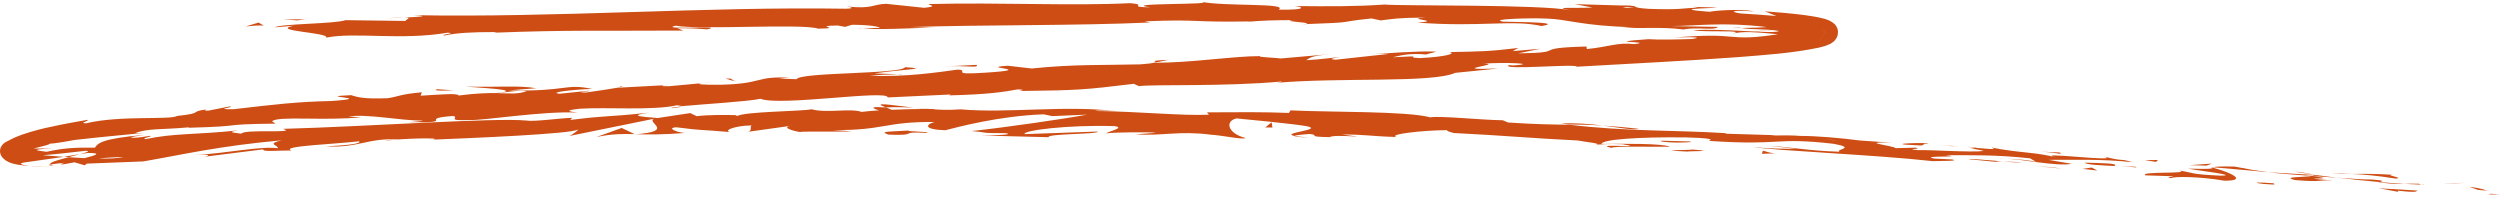 <svg width="100%" height="100%" viewBox="0 0 227 18" fill="none" xmlns="http://www.w3.org/2000/svg">
  <path d="M222.771 16.654L223.96 16.599L221.852 16.658L222.771 16.654Z" fill="#CD4D14"/>
  <path d="M217.534 16.217C218.411 16.153 216.37 15.877 217.29 15.873C215.868 15.775 214.645 15.781 213.535 15.796C214.697 15.842 215.937 15.962 217.524 16.216L217.534 16.217Z" fill="#CD4D14"/>
  <path d="M211.698 15.783C212.284 15.797 212.89 15.794 213.545 15.786C212.922 15.759 212.316 15.753 211.698 15.783Z" fill="#CD4D14"/>
  <path d="M225.809 17.311C225.654 17.25 225.353 17.11 224.201 16.96L224.991 17.239C225.236 17.26 225.518 17.285 225.8 17.311L225.809 17.311Z" fill="#CD4D14"/>
  <path d="M225.02 17.251L224.991 17.249C224.109 17.151 223.498 17.097 223.235 17.074C223.461 17.094 223.996 17.151 225.02 17.251Z" fill="#CD4D14"/>
  <path d="M226.007 17.339C225.932 17.332 225.876 17.327 225.801 17.32C225.874 17.346 225.92 17.359 226.007 17.339Z" fill="#CD4D14"/>
  <path d="M225.914 17.644L227 17.684L226.184 17.592L225.914 17.644Z" fill="#CD4D14"/>
  <path d="M215.441 16.304C214.484 16.304 213.449 16.222 212.272 16.136C213.519 16.285 214.815 16.419 216.055 16.529C216.23 16.479 216.786 16.414 215.441 16.304Z" fill="#CD4D14"/>
  <path d="M220.098 16.776C220.032 16.77 219.948 16.762 219.89 16.767C220.02 16.797 220.124 16.807 220.098 16.776Z" fill="#CD4D14"/>
  <path d="M200.743 15.169C200.808 15.185 200.864 15.199 200.928 15.224C200.947 15.216 200.958 15.207 200.978 15.19L200.743 15.169Z" fill="#CD4D14"/>
  <path d="M216.26 16.586C217.196 16.707 217.765 16.71 218.306 16.692C217.6 16.648 216.855 16.601 216.047 16.529C215.969 16.551 215.949 16.568 216.25 16.585L216.26 16.586Z" fill="#CD4D14"/>
  <path d="M208.473 15.61C208.969 15.682 209.52 15.769 210.1 15.858C209.626 15.75 208.657 15.569 208.473 15.61Z" fill="#CD4D14"/>
  <path d="M219.566 16.682C219.613 16.686 219.66 16.691 219.707 16.695C219.401 16.62 219.436 16.652 219.566 16.682Z" fill="#CD4D14"/>
  <path d="M219.566 16.682C219.075 16.667 218.694 16.68 218.305 16.693C218.88 16.725 219.417 16.754 219.88 16.767C219.769 16.738 219.649 16.709 219.566 16.682Z" fill="#CD4D14"/>
  <path d="M197.148 16.178C197.324 16.004 199.823 16.027 201.95 16.405C204.069 16.433 202.741 15.708 200.927 15.225C200.854 15.304 200.847 15.379 198.674 15.309C199.427 15.471 203.47 15.934 201.621 15.95C198.743 15.817 199.275 15.694 197.882 15.485C199.046 15.816 194.202 15.528 194.802 15.922L197.333 16.005C197.375 16.065 196.456 16.069 197.157 16.178L197.148 16.178Z" fill="#CD4D14"/>
  <path d="M205.055 15.58L205.951 15.631C204.938 15.513 204.212 15.373 202.888 15.123C201.394 15.094 201.077 15.142 200.978 15.19L205.368 15.58L205.065 15.581L205.055 15.58Z" fill="#CD4D14"/>
  <path d="M209.956 15.97C209.242 16.115 207.091 16.019 208.388 16.352C211.003 16.556 210.237 16.336 211.805 16.381C207.579 16.072 213.029 16.366 209.982 16.001C210.813 16.037 211.566 16.085 212.271 16.147C211.512 16.051 210.782 15.958 210.098 15.869C210.136 15.872 210.164 15.875 210.191 15.887L210.21 15.888C210.386 15.932 210.451 15.948 210.245 15.92C210.226 15.918 210.179 15.914 210.16 15.912C210.13 15.938 210.052 15.96 209.966 15.971C208.747 15.825 209.782 15.907 210.16 15.912C210.171 15.904 210.209 15.898 210.21 15.888C210.21 15.888 210.201 15.887 210.191 15.887L205.949 15.643C206.84 15.75 207.97 15.832 209.956 15.979L209.956 15.97Z" fill="#CD4D14"/>
  <path d="M219.539 17.305L216.004 17.095L217.785 17.424L217.7 17.312C219.699 17.528 219.278 17.358 219.539 17.305Z" fill="#CD4D14"/>
  <path d="M200.348 15.039L200.838 14.855L198.77 14.994L200.348 15.039Z" fill="#CD4D14"/>
  <path d="M195.764 14.7L195.95 14.527L194.726 14.541L195.764 14.7Z" fill="#CD4D14"/>
  <path d="M63.866 7.53L64.898 7.432C64.412 7.465 64.096 7.503 63.866 7.53Z" fill="#CD4D14"/>
  <path d="M56.355 7.84L56.175 7.937C56.522 7.873 56.659 7.829 56.355 7.84Z" fill="#CD4D14"/>
  <path d="M82.984 9.779C81.474 9.607 79.774 9.333 79.964 9.548L80.429 9.751C81.484 9.712 82.296 9.737 82.984 9.779Z" fill="#CD4D14"/>
  <path d="M5.811 14.225C5.952 14.237 6.102 14.251 6.252 14.264C6.611 14.173 6.951 14.08 7.262 13.994C6.829 14.069 6.329 14.148 5.811 14.225Z" fill="#CD4D14"/>
  <path d="M4.791 15.14C4.111 15.127 3.439 15.114 2.743 15.062C3.212 15.113 3.863 15.142 4.791 15.14Z" fill="#CD4D14"/>
  <path d="M104.903 5.682L106.109 5.429C104.217 5.507 105.054 5.582 104.903 5.682Z" fill="#CD4D14"/>
  <path d="M148.783 11.693C147.479 11.549 146.445 11.457 145.531 11.404C147.095 11.6 148.353 11.844 148.783 11.693Z" fill="#CD4D14"/>
  <path d="M61 9.824C61.631 9.757 61.901 9.705 61.886 9.666C61.236 9.731 60.862 9.783 61 9.824Z" fill="#CD4D14"/>
  <path d="M141.767 11.22C142.002 11.241 142.217 11.27 142.452 11.3C143.408 11.309 144.372 11.328 145.531 11.403C144.379 11.253 143.043 11.144 141.758 11.219L141.767 11.22Z" fill="#CD4D14"/>
  <path d="M78.354 2.603C78.241 2.593 78.119 2.582 78.014 2.582C77.984 2.608 78.135 2.612 78.354 2.603Z" fill="#CD4D14"/>
  <path d="M34.921 1.672C35.349 1.653 36.044 1.611 36.701 1.584C36.379 1.584 35.846 1.603 34.921 1.672Z" fill="#CD4D14"/>
  <path d="M177.322 13.251C177.475 13.236 178.293 13.299 177.322 13.251V13.251Z" fill="#CD4D14"/>
  <path d="M181.997 14.387C181.788 14.397 181.625 14.411 181.602 14.456C181.682 14.416 181.826 14.39 181.997 14.387Z" fill="#CD4D14"/>
  <path d="M132.009 12.069C132.009 12.069 131.962 12.065 131.924 12.062C132.213 12.116 132.167 12.102 132.009 12.069Z" fill="#CD4D14"/>
  <path d="M178.783 13.446C178.418 13.395 177.996 13.348 177.545 13.298C177.752 13.317 178.127 13.369 178.783 13.446Z" fill="#CD4D14"/>
  <path d="M178.595 13.336C178.933 13.366 179.196 13.389 179.441 13.411C179.566 13.384 179.455 13.355 178.595 13.336Z" fill="#CD4D14"/>
  <path d="M175.965 13.17C176.522 13.2 177.039 13.246 177.536 13.3C177.349 13.274 177.265 13.257 177.322 13.252C177.04 13.227 176.634 13.21 175.965 13.17Z" fill="#CD4D14"/>
  <path d="M158.103 2.542C158.037 2.536 157.962 2.53 157.897 2.514C156.918 2.55 157.343 2.56 158.103 2.542Z" fill="#CD4D14"/>
  <path d="M57.655 12.188C57.655 12.188 57.721 12.185 57.769 12.18C57.722 12.175 57.666 12.17 57.628 12.167L57.666 12.17L57.655 12.188Z" fill="#CD4D14"/>
  <path d="M54.165 12.439C55.641 12.144 56.493 12.153 57.618 12.178L56.445 11.619L54.165 12.439Z" fill="#CD4D14"/>
  <path d="M81.86 6.752L79.395 6.665C82.35 6.246 84.499 6.266 82.183 6.098C81.86 6.752 72.642 6.539 72.328 7.193L70.704 7.125C71.17 7.109 71.24 7.068 71.695 7.061C68.537 6.885 69.372 7.622 65.31 7.697C63.898 7.705 62.907 7.655 63.865 7.541L60.722 7.83C59.801 7.852 60.02 7.739 60.942 7.707L56.144 7.963L56.174 7.947C55.49 8.076 53.945 8.298 53.187 8.402C51.958 8.368 53.792 8.304 53.476 8.238L50.818 8.513C49.729 8.398 51.922 8.138 53.766 8.074C51.254 7.548 51.563 8.333 46.184 8.206L48.693 8.012C47.06 7.725 45.098 7.948 42.245 7.856C42.929 7.945 47.96 8.155 45.082 8.449C44.268 8.443 43.195 8.471 41.642 8.674C41.615 8.444 40.097 8.575 38.192 8.69L38.305 8.378C36.251 8.574 36.419 8.712 35.216 8.918C32.925 9.008 32.431 8.803 31.877 8.64C28.197 8.797 34.434 8.868 30.087 9.173C27.021 9.232 24.886 9.488 21.248 9.913C19.103 9.959 21.608 9.699 20.834 9.668L18.953 10.041C18.487 10.066 18.636 9.984 18.706 9.943C17.115 10.152 18.593 10.255 16.096 10.526C15.446 10.914 10.902 10.453 7.832 11.194C7.055 11.201 8.184 10.97 7.936 10.881C5.809 11.251 4.902 11.445 4.089 11.629C3.683 11.726 3.295 11.824 2.799 11.969C2.291 12.142 1.702 12.27 0.796 12.758C0.648 12.83 0.5 12.892 0.326 13.038C0.245 13.097 0.128 13.248 0.057 13.403C-0.019 13.623 -0.022 13.86 0.066 14.048C0.152 14.254 0.224 14.299 0.327 14.412C0.406 14.485 0.477 14.539 0.558 14.593C0.711 14.683 0.947 14.799 1.077 14.829C1.687 14.997 2.195 15.033 2.723 15.07C1.57 14.93 1.752 14.794 2.508 14.71C3.267 14.597 4.572 14.41 5.79 14.243C5.01 14.174 4.332 14.123 3.889 14.094C5.187 13.991 6.479 13.84 7.781 13.691C8.254 13.704 7.872 13.841 7.241 14.012C7.501 13.969 7.751 13.925 7.953 13.886C9.355 13.887 8.653 14.119 7.655 14.362C7.175 14.329 6.694 14.305 6.233 14.273C5.282 14.52 4.379 14.772 4.592 14.933C4.851 14.89 5.34 14.829 5.875 14.781C5.623 14.844 5.467 14.897 5.587 14.927C5.727 14.948 6.124 14.851 6.769 14.738L7.683 15.008L7.886 14.856L13.01 14.657C16.638 14.032 19.775 13.269 25.563 12.741C24.14 13.088 25.28 13.161 25.225 13.459C23.623 13.251 20.742 13.904 17.733 14.073C19.304 13.985 18.967 14.154 18.572 14.232L23.908 13.56C23.801 13.806 25.055 13.662 26.467 13.664C25.375 13.264 30.44 13.089 32.614 12.827C32.761 12.982 32.243 13.164 29.579 13.287C32.538 13.465 33.344 12.504 36.239 12.656C35.591 12.694 35.241 12.691 34.986 12.782C36.494 12.556 40.214 12.488 39.355 12.668L38.707 12.705C43.024 12.53 51.858 12.168 52.491 11.76C52.534 11.811 51.944 12.261 51.68 12.351L59.361 10.788C58.694 11.146 61.317 11.909 57.739 12.188C58.77 12.213 60.046 12.242 62.212 12.074C61.504 12.04 60.452 11.614 61.414 11.558C64.056 11.897 63.247 11.721 66.5 12.01C65.444 11.954 66.611 11.394 68.27 11.39C68.007 11.471 68.412 11.924 67.809 11.984L71.944 11.404C70.912 11.511 71.763 11.852 72.697 12.001C72.27 11.897 76.279 11.988 77.374 11.924L75.623 11.806C80.298 11.861 80.238 11.041 84.877 11.075C84.318 11.186 83.491 11.747 85.844 11.824C86.929 11.55 90.638 10.535 94.754 10.379L95.545 10.544L98.703 10.408C96.737 10.783 91.218 11.581 88.215 11.902C89.965 12.038 88.7 12.087 91.324 12.092C92.248 12.25 89.894 12.297 89.126 12.305L95.223 12.458C94.959 12.131 99.889 12.2 99.665 11.943L93.041 12.179C92.775 11.861 96.879 11.316 101.205 11.454C102.301 11.599 100.37 12.005 100.465 12.109C101.024 12.007 104.57 11.971 104.969 12.063L103.129 12.194C105.53 12.369 107.063 11.852 109.947 12.231C110.947 12.282 112.917 12.713 113.095 12.53C111.482 12.13 111.185 10.996 112.277 10.752C112.625 10.782 117.51 11.245 118.647 11.46C120.285 11.794 116.159 12.063 117.554 12.348C117.619 12.259 118.525 12.188 118.906 12.165C119.949 12.267 118.467 12.419 120.738 12.45C121.125 12.144 125.364 12.634 121.82 12.215C124.047 12.204 124.185 12.359 126.802 12.44C125.981 12.196 129.178 11.826 131.415 11.817C131.276 11.89 131.776 12.019 132.017 12.079C136.582 12.304 139.024 12.55 143.278 12.757C143.667 12.858 145.715 13.049 144.836 13.142C145.454 13.111 146.02 13.038 147.331 13.098C149.853 13.502 144.404 12.989 146.326 13.426C146.503 13.252 149.735 13.34 151.612 13.327C151.053 13.012 147.298 13.048 145.42 13.07C145.427 12.673 148.709 12.415 153.165 12.479C156.71 12.576 154.679 12.822 155.297 12.801C161.928 13.239 160.995 12.436 166.492 13.057C168.664 13.449 166.56 13.565 167.034 13.778C164.152 13.692 162.629 13.348 160.677 13.241L163.07 13.501C162.148 13.533 160.22 13.476 159.18 13.345C160.998 13.677 170.391 14.057 175.494 14.633C176.406 14.61 177.986 14.627 177.251 14.477L175.629 14.399C174.149 14.097 178.696 14.321 176.651 14.092C178.829 14.096 181.288 14.04 184.337 14.377L184.895 14.71C184.837 14.62 182.905 14.392 182.041 14.419C183.323 14.381 186.704 15.146 188.121 14.874L185.993 14.514C188.181 14.519 190.898 14.429 193.61 14.727C192.403 14.345 192.986 14.709 191.087 14.228C192.726 14.762 184.152 13.688 186.806 14.321C184.854 13.788 183.393 13.914 180.834 13.393C180.91 13.494 181.741 13.634 179.466 13.432C179.36 13.451 179.113 13.467 178.96 13.482C178.894 13.476 178.866 13.474 178.809 13.469C178.856 13.473 178.884 13.476 178.932 13.48C178.836 13.49 178.826 13.489 178.978 13.484C179.521 13.56 179.949 13.646 180.124 13.709C178.974 13.853 175.359 13.598 174.124 13.63C172.772 13.492 174.699 13.558 173.964 13.408L172.122 13.453C171.952 13.229 168.555 12.87 171.749 12.955L168.887 12.758C167.211 12.533 164.888 12.336 163.457 12.342C162.103 12.222 160.025 12.369 161.218 12.276L156.72 12.141L156.677 12.09C152.24 11.81 147.529 11.941 142.477 11.322C140.981 11.312 139.43 11.288 136.934 11.123L136.45 10.919C134.528 10.9 130.699 10.493 129.86 10.655C127.808 10.075 120.55 10.198 117.174 10.021L117.039 10.255C114.717 10.163 112.488 10.183 109.597 10.201L109.768 10.415C107.276 10.525 103.38 10.122 99.443 10.076C99.715 9.996 100.706 10.036 101.411 10.099C96.715 9.53 91.483 10.306 87.225 9.928C86.157 10.004 85.392 9.974 84.649 9.917C84.743 9.926 84.838 9.915 84.915 9.903C84.802 9.893 84.641 9.898 84.479 9.902C84.009 9.861 83.53 9.818 83.003 9.781C83.444 9.829 83.875 9.877 84.244 9.891C83.419 9.893 82.185 9.916 80.959 9.969L80.439 9.742C80.344 9.743 80.258 9.745 80.154 9.746C78.959 9.658 79.198 9.85 79.836 10.02C79.226 10.061 78.663 10.106 78.222 10.161C77.25 9.8 75.026 10.304 73.696 9.92C72.874 10.113 67.567 10.124 66.933 10.542C66.891 10.491 66.532 10.468 67.187 10.46C65.825 10.434 64.472 10.408 63.257 10.547L62.675 10.268L59.718 10.716C57.91 10.583 57.161 10.488 58.946 10.23C54.633 10.681 55.441 10.44 51.782 10.892L51.95 10.698C50.639 10.743 48.545 11.068 47.751 10.941C44.799 10.679 33.225 11.498 25.684 11.7C27.18 12.145 22.17 11.691 21.903 12.141C21.457 12.044 20.405 12.046 21.607 11.84C17.781 12.248 15.826 12.075 13.209 12.638C12.762 12.542 14.018 12.378 13.615 12.333C13.307 12.382 12.402 12.547 11.999 12.502C11.605 12.458 12.552 12.352 13.149 12.244C9.235 12.579 8.874 13.011 8.621 13.405C6.625 13.38 5.641 13.472 4.23 13.783C3.538 13.683 2.398 13.601 4.798 13.464C4.456 13.471 3.772 13.496 2.948 13.489C2.542 13.481 2.088 13.469 1.695 13.415C1.591 13.406 1.527 13.382 1.444 13.365C1.387 13.36 1.408 13.342 1.389 13.341C1.379 13.349 1.392 13.303 1.349 13.366L1.294 13.446C1.327 13.392 1.217 13.572 1.361 13.338L1.352 13.328L1.324 13.326C1.324 13.326 1.326 13.297 1.306 13.315C1.284 13.351 1.262 13.386 1.23 13.421C1.177 13.483 1.106 13.543 1.036 13.584C0.946 13.633 0.974 13.636 0.925 13.66C0.906 13.658 0.886 13.666 0.867 13.674C0.867 13.674 0.885 13.675 0.895 13.676C0.932 13.679 0.885 13.675 0.958 13.71C1.104 13.77 1.126 13.848 1.327 14.037C1.327 14.037 1.527 13.922 1.703 13.861C1.889 13.793 2.093 13.735 2.288 13.677C2.685 13.57 3.072 13.481 3.402 13.396C4.06 13.237 4.506 13.125 4.532 13.042C4.959 13.042 6.412 12.783 6.769 12.71C9.813 12.365 10.087 12.37 13.089 12.069L12.252 12.098C13.402 11.632 14.743 11.789 17.17 11.559L17.1 11.601C22.693 11.453 19.496 11.292 25.016 11.224L24.703 11.016C25.184 10.5 29.593 10.995 32.779 10.644L31.62 10.579C33.358 10.316 36.53 10.977 38.286 10.943C38.672 10.968 37.69 11.042 37.154 11.099C41.754 11.147 37.733 10.771 41.145 10.534C41.787 10.667 40.357 10.985 42.657 10.896C43.807 10.97 49.307 10.056 52.466 10.223C51.764 10.132 51.071 10.042 52.659 9.871C55.097 9.718 59.265 10.05 61.45 9.562C61.76 9.589 61.881 9.61 61.897 9.64C63.751 9.463 67.941 9.22 69.053 8.968C70.81 9.673 80.621 8.12 80.603 8.847L86.331 8.579L86.181 8.661C89.847 8.57 91.136 8.343 92.416 8.116C93.267 8.134 92.653 8.222 92.583 8.263C97.942 8.199 98.477 8.152 102.949 7.611L103.423 7.824C104.633 7.638 111.177 7.887 116.412 7.396C116.362 7.429 116.253 7.476 115.842 7.525C121.733 7.006 130.012 7.561 132.142 6.614L136.033 6.22C130.987 6.397 136.77 5.812 134.689 5.779C136.673 5.633 139.824 5.78 137.394 5.943L137.008 5.909C136.13 6.409 143.284 5.756 143.163 6.058C148.124 5.769 153.024 5.541 157.859 5.184C160.293 4.984 162.645 4.842 165.125 4.333C165.455 4.248 165.744 4.198 166.199 3.974C166.239 3.958 166.349 3.892 166.431 3.824C166.48 3.8 166.687 3.6 166.78 3.409C166.848 3.283 166.898 3.041 166.887 2.85C166.876 2.65 166.819 2.541 166.738 2.392C166.705 2.332 166.646 2.251 166.611 2.219L166.532 2.146C166.48 2.094 166.418 2.051 166.355 2.007C166.022 1.807 165.864 1.774 165.671 1.71C164.977 1.525 164.397 1.445 163.788 1.362C162.589 1.208 161.413 1.114 160.246 1.029L161.298 1.454C160.217 1.358 159.133 1.29 158.05 1.222C157.199 1.099 156.914 0.884 159.241 1.034C158.025 0.756 155.341 1 155.268 1.07C150.731 0.743 157.06 0.736 155.663 0.679L153.773 0.624L154.195 0.681C152.653 0.762 152.517 0.901 149.731 0.805C147.969 0.687 148.833 0.564 148.135 0.531C148.137 0.503 147.902 0.491 147.068 0.493L142.976 0.376L144.607 0.682C142.789 0.776 140.758 0.596 142.642 0.934C139.877 0.385 127.384 0.554 125.692 0.413C123.155 0.595 120.646 0.581 117.541 0.551C118.313 0.61 118.778 0.917 116.1 0.878C117.076 0.245 111.198 0.604 109.031 0.155C110.966 0.45 101.414 0.256 104.456 0.668C102.224 0.631 104.317 0.428 102.624 0.287C97.304 0.554 90.902 0.203 84.332 0.368C84.229 0.453 85.328 0.56 83.922 0.71L80.449 0.345C79.156 0.401 79.259 0.836 76.884 0.587C77.219 0.655 77.723 0.747 76.847 0.792C63.962 0.586 50.559 1.622 37.459 1.377C39.232 1.468 38.06 1.535 36.7 1.594C37.581 1.596 36.682 1.801 36.862 1.902L31.374 1.831C30.395 2.18 25.51 2.144 24.949 2.483L26.677 2.333C24.39 2.812 29.939 2.945 29.622 3.419C32.18 2.888 36.438 3.693 40.643 2.967C41.576 3.022 39.85 3.143 40.355 3.226C41.417 2.998 42.714 2.905 45.11 2.909L44.84 2.97C51.58 2.707 54.478 2.822 62.052 2.775L61.484 2.564C63.114 2.557 63.458 2.625 64.222 2.665C66.085 2.281 59.649 2.742 61.343 2.333C63.515 2.735 72.827 2.112 74.29 2.602C76.794 2.569 73.553 2.357 76.058 2.314L76.729 2.44L77.362 2.25C79.001 2.253 79.838 2.422 79.895 2.532C79.498 2.525 78.763 2.583 78.335 2.601C80.464 2.734 84.335 2.462 85.07 2.508L82.659 2.455C89.49 2.238 97.837 2.344 104.439 2.04L103.936 1.939C108.977 1.723 107.972 2.041 113.514 1.946L113.312 1.976C114.42 1.875 115.903 1.817 117.418 1.829C116.024 1.951 120.049 2.072 118.219 2.203C123.684 2.006 120.923 2.045 124.537 1.675L125.374 1.853C126.609 1.707 126.712 1.622 129.481 1.593C127.214 1.723 131.246 1.873 128.701 2.054C134.499 2.484 137.32 1.759 139.976 2.364C142.649 1.919 134.957 2.013 136.452 1.937C135.207 1.761 138.66 1.603 140.481 1.689C142.334 1.74 143.624 2.357 148.276 2.467C147.812 2.454 147.781 2.489 147.318 2.476C149.055 2.65 150.735 2.401 152.871 2.676C154.078 2.423 155.645 2.799 155.999 2.442L151.724 2.366C154.141 2.353 156.438 1.979 160.404 2.454C160.087 2.502 158.9 2.529 158.084 2.542C159.243 2.721 160.324 2.599 161.518 2.809C161.159 3.128 156.351 2.54 153.745 2.754C154.988 2.949 158.647 2.706 157.329 3.043C158.276 2.834 159.415 2.916 160.712 3.041C161.988 3.173 163.473 3.314 164.924 3.405L164.699 3.584C164.803 3.594 164.933 3.615 165.083 3.637C165.139 3.643 165.186 3.656 165.25 3.671C165.26 3.672 165.279 3.674 165.26 3.672C165.284 3.617 165.376 3.436 165.451 3.339C165.554 3.13 165.718 2.993 165.768 2.969C165.805 2.972 165.768 2.969 165.741 2.947C165.659 2.912 165.652 2.883 165.566 2.79C165.479 2.697 165.403 2.595 165.347 2.477L165.332 2.437C165.184 2.178 165.291 2.367 165.258 2.308L165.249 2.307C165.249 2.307 165.138 2.373 165.069 2.405C164.893 2.474 164.689 2.532 164.486 2.571C164.713 2.468 164.969 2.358 165.112 2.247C165.161 2.223 165.173 2.196 165.184 2.178C165.184 2.178 165.226 2.239 165.252 2.269L165.25 2.288L165.35 2.439L165.357 2.468L165.381 2.518C165.436 2.646 165.594 2.792 165.644 2.863C165.846 3.042 165.814 2.878 165.665 3.054C165.553 3.149 165.556 3.215 165.417 3.402C165.319 3.545 165.232 3.774 165.185 3.874C165.234 3.746 165.342 3.49 165.461 3.33C165.536 3.232 165.53 3.194 165.583 3.132C165.616 3.078 165.716 3.021 165.717 3.002C165.728 2.984 165.787 2.961 165.797 2.962C165.778 2.96 165.778 2.96 165.76 2.949C165.65 2.911 165.628 2.833 165.481 2.678C165.43 2.607 165.381 2.527 165.35 2.448L165.351 2.43L165.252 2.269L165.177 2.149C165.128 2.069 165.161 2.119 165.152 2.109L165.132 2.126C165.132 2.126 165.043 2.165 165.004 2.181C164.789 2.257 164.516 2.337 164.228 2.387C163.659 2.497 163.066 2.558 162.475 2.601C161.282 2.694 160.094 2.74 158.885 2.916C163.935 2.37 160.045 3.076 162.204 2.984C159.116 3.515 158.177 3.413 157.171 3.333C156.156 3.242 155.056 3.145 151.533 3.448C152.489 3.352 155.124 3.331 153.637 3.54C152.288 3.59 150.513 3.622 149.676 3.557C144.994 3.89 150.407 3.746 148.423 4.005C146.809 3.833 146.127 4.256 144.082 4.453L144.055 4.223C138.709 4.364 142.66 4.782 137.842 4.846L139.859 4.429L137.358 4.642L137.866 4.356C135.147 4.683 134.295 4.673 131.618 4.729C132.251 4.861 131.287 5.155 128.917 5.276C127.292 5.217 129.811 5.023 126.46 5.2C127.215 5.02 128.03 4.808 129.505 4.949C129.654 4.867 130.25 4.769 130.4 4.687C128.654 4.608 126.027 4.848 124.81 4.901C125.275 4.886 125.835 4.879 126.127 4.895L121.277 5.421C120.505 5.372 121.11 5.274 121.715 5.185C120.733 5.25 120.048 5.388 118.601 5.468C118.97 5.264 118.872 5.084 120.915 4.906L116.285 5.309C115.968 5.243 113.899 5.183 114.494 5.093C111.917 5.092 108.196 5.709 104.786 5.7C104.612 5.741 104.257 5.795 103.532 5.844C100.323 5.928 97.481 5.818 93.684 6.22L91.517 5.97C88.544 6.161 94.455 6.279 89.501 6.597C85.993 6.835 88.176 6.365 86.948 6.322C85.212 6.557 82.187 7.018 78.96 6.873C80.021 6.768 80.862 6.786 81.853 6.723L81.86 6.752ZM45.167 8.457C45.875 8.377 47.287 8.162 47.817 8.275C47.023 8.574 46.387 8.48 45.167 8.457ZM11.236 14.263C10.714 14.378 9.896 14.409 8.969 14.393C9.639 14.32 10.392 14.273 11.236 14.263ZM166.652 12.739C166.652 12.739 166.605 12.735 166.576 12.742C165.001 12.555 165.554 12.623 166.652 12.739ZM169.941 13.05C170.273 13.042 170.258 13.003 170.119 12.962C169.888 13.008 169.143 12.961 168.306 12.896C168.536 12.973 168.956 13.039 169.942 13.041L169.941 13.05ZM147.757 0.621L148.395 0.696C146.943 0.719 147.354 0.679 147.757 0.621Z" fill="#CD4D14"/>
  <path d="M4.925 15.028C4.718 15.01 4.666 14.958 4.612 14.924C4.333 14.975 4.329 15.022 4.925 15.028Z" fill="#CD4D14"/>
  <path d="M104.679 5.727L104.792 5.737C104.851 5.704 104.89 5.698 104.901 5.68L104.679 5.727Z" fill="#CD4D14"/>
  <path d="M118.841 12.49C118.164 12.43 117.789 12.387 117.537 12.336C117.495 12.389 117.802 12.445 118.841 12.49Z" fill="#CD4D14"/>
  <path d="M187.396 13.861L185.282 13.768C186.3 13.83 186.662 13.91 187.177 13.984C187.135 13.923 186.736 13.822 187.396 13.861Z" fill="#CD4D14"/>
  <path d="M205.561 16.706C205.874 16.706 206.21 16.764 206.524 16.754L206.448 16.643C205.141 16.536 204.211 16.549 205.561 16.706Z" fill="#CD4D14"/>
  <path d="M189.296 14.77C189.448 14.973 190.772 15.005 192.252 15.089C192.167 15.082 192.083 15.074 191.989 15.066C192.445 14.832 190.865 14.805 189.296 14.77Z" fill="#CD4D14"/>
  <path d="M192.591 15.099C193.044 15.121 193.515 15.153 193.956 15.202C194.135 15.104 193.403 15.134 192.591 15.099Z" fill="#CD4D14"/>
  <path d="M174.117 13.192C174.809 13.292 174.572 12.977 174.961 13.078C175.755 12.883 170.273 13.05 174.117 13.192Z" fill="#CD4D14"/>
  <path d="M190.436 15.485L189.93 15.213L189.085 15.337L190.436 15.485Z" fill="#CD4D14"/>
  <path d="M178.807 14.462L181.165 14.691C181.165 14.691 181.434 14.648 181.803 14.653C180.354 14.534 178.757 14.382 178.817 14.454L178.807 14.462Z" fill="#CD4D14"/>
  <path d="M181.793 14.661C182.545 14.728 183.271 14.764 183.689 14.754C183.284 14.718 182.398 14.668 181.793 14.661Z" fill="#CD4D14"/>
  <path d="M187.21 15.313L186.518 15.213L184.853 15.075L187.21 15.313Z" fill="#CD4D14"/>
  <path d="M153.447 12.844L150.866 12.775C150.595 12.846 151.298 12.927 152.263 12.947C152.88 12.926 153.835 12.944 153.447 12.844Z" fill="#CD4D14"/>
  <path d="M161.194 13.932C160.501 13.843 160.459 13.782 160.07 13.681L159.978 13.967L161.195 13.923L161.194 13.932Z" fill="#CD4D14"/>
  <path d="M153.684 13.577C153.422 13.649 149.939 13.605 153.203 13.762C153.464 13.7 156.054 13.769 153.684 13.577Z" fill="#CD4D14"/>
  <path d="M114.886 11.571L115.539 11.581L115.459 11.1L114.886 11.571Z" fill="#CD4D14"/>
  <path d="M80.635 12.222C83.685 12.341 81.364 11.917 84.117 12.067C84.838 11.951 81.863 11.943 82.601 11.847C80.762 11.968 79.792 11.901 80.636 12.213L80.635 12.222Z" fill="#CD4D14"/>
  <path d="M82.601 11.858C82.897 11.837 83.212 11.808 83.545 11.79C83.012 11.819 82.763 11.844 82.601 11.858Z" fill="#CD4D14"/>
  <path d="M27.706 1.751L25.734 1.765L27.015 1.85L27.706 1.751Z" fill="#CD4D14"/>
  <path d="M23.949 2.327L23.472 2.048L22.303 2.399C22.744 2.353 23.603 2.277 23.949 2.327Z" fill="#CD4D14"/>
  <path d="M39.675 8.101L39.525 8.183C39.832 8.248 40.298 8.232 41.22 8.201L39.675 8.101Z" fill="#CD4D14"/>
  <path d="M66.327 7.133L65.872 7.14L66.74 7.388L66.327 7.133Z" fill="#CD4D14"/>
  <path d="M88.674 5.888C87.76 5.939 86.693 5.996 85.771 6.037C87.762 5.911 88.928 6.223 88.674 5.888Z" fill="#CD4D14"/>
</svg>
